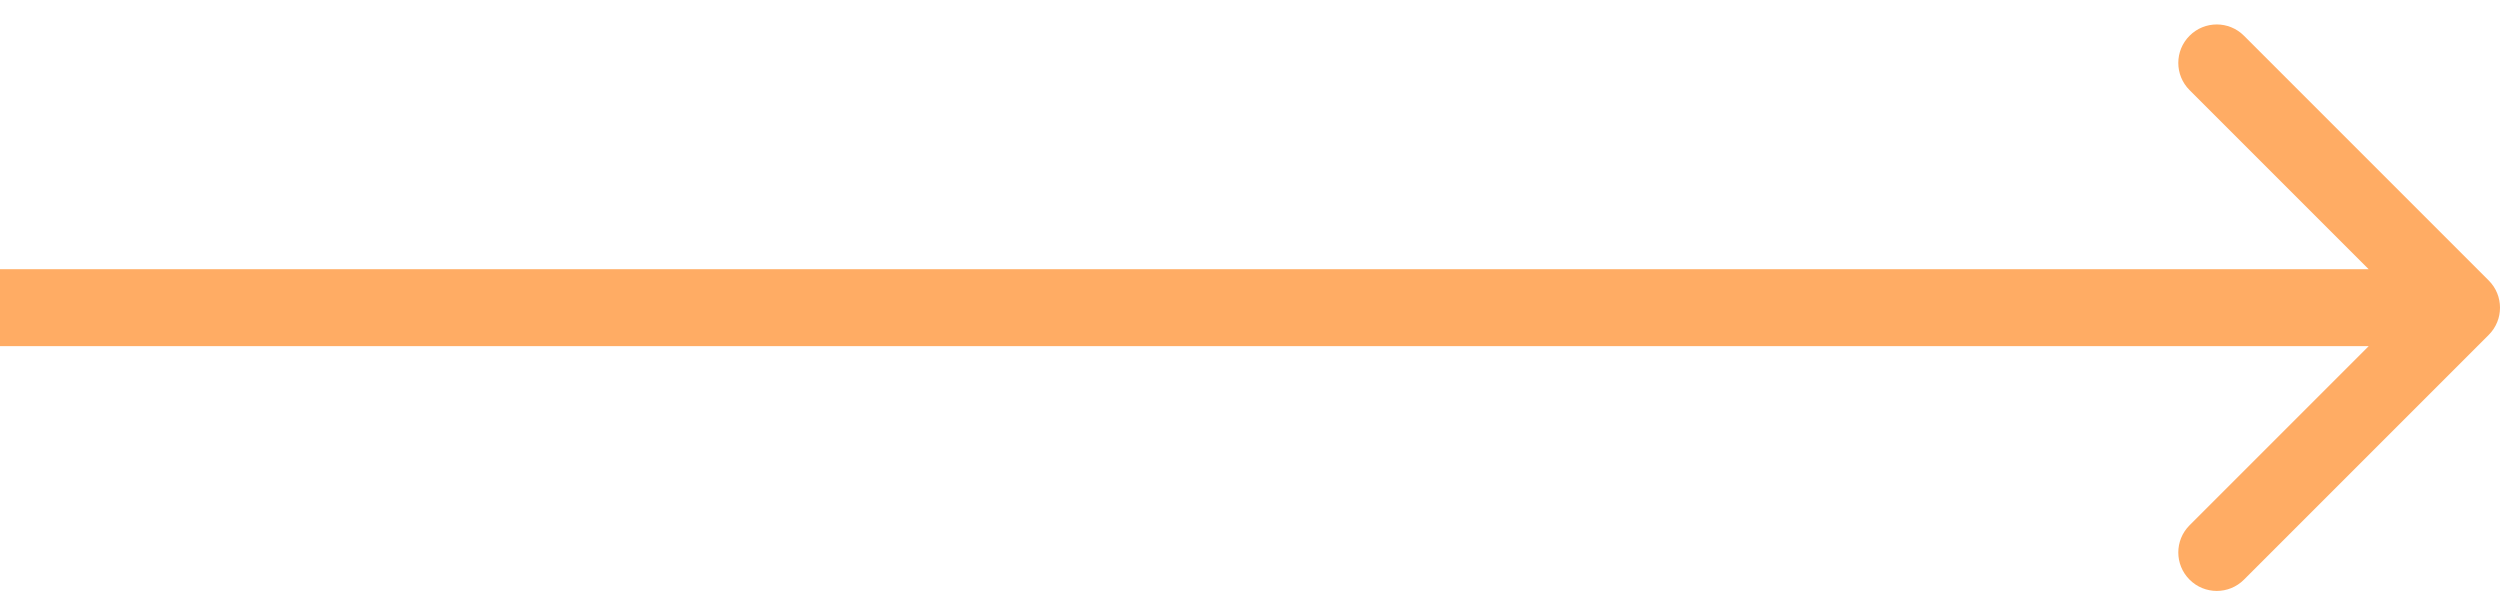 <svg width="65" height="16" viewBox="0 0 65 16" fill="none" xmlns="http://www.w3.org/2000/svg">
<path d="M64.707 8.707C65.098 8.317 65.098 7.683 64.707 7.293L58.343 0.929C57.953 0.538 57.319 0.538 56.929 0.929C56.538 1.319 56.538 1.953 56.929 2.343L62.586 8L56.929 13.657C56.538 14.047 56.538 14.681 56.929 15.071C57.319 15.462 57.953 15.462 58.343 15.071L64.707 8.707ZM0 9L64 9V7L0 7L0 9Z" fill="#FFAC64"/>
</svg>
